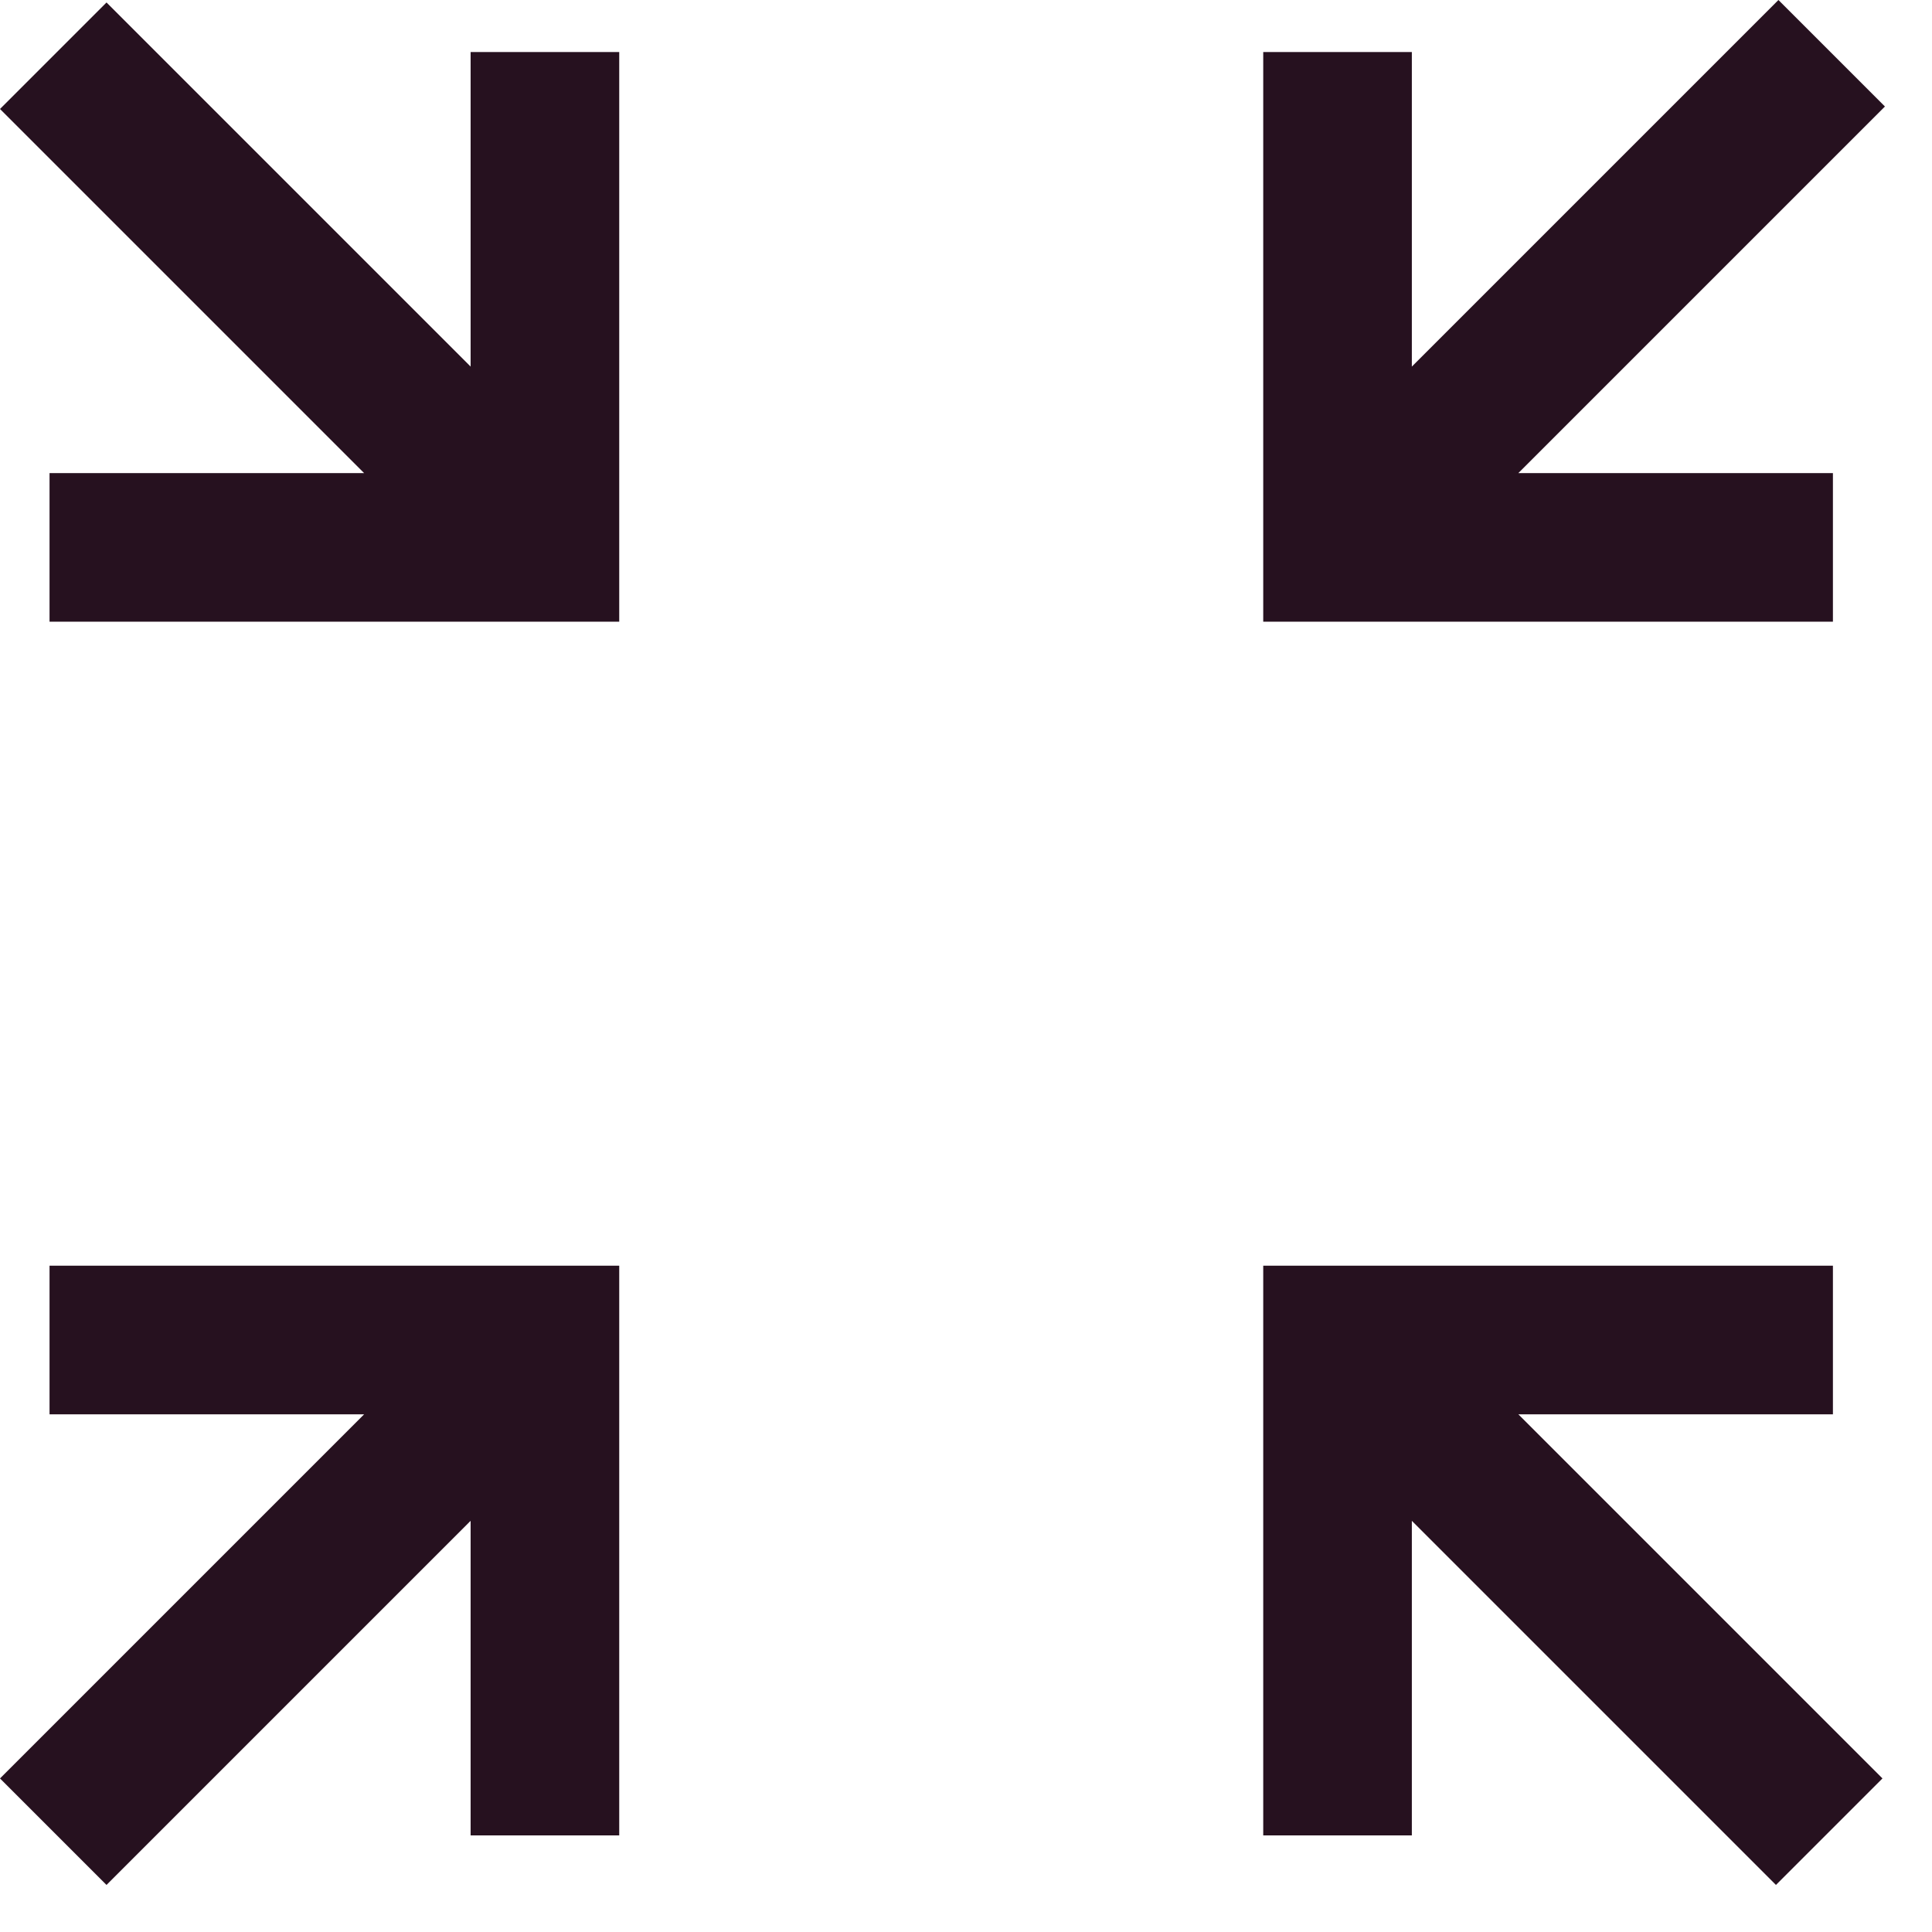 <svg width="39" height="39" viewBox="0 0 39 39" fill="none" xmlns="http://www.w3.org/2000/svg">
<path d="M2.15 38.05L0 35.9L7.35 28.55H1V25.55H12.5V37.05H9.5V30.7L2.15 38.05ZM35.85 38.05L28.5 30.7V37.05H25.5V25.55H37V28.55H30.65L38 35.9L35.85 38.05ZM1 12.55V9.55H7.35L0 2.2L2.15 0.05L9.5 7.4V1.05H12.5V12.55H1ZM25.5 12.55V1.05H28.5V7.4L35.9 0L38.05 2.15L30.65 9.55H37V12.55H25.5Z" fill="#26111F"/>
</svg>

